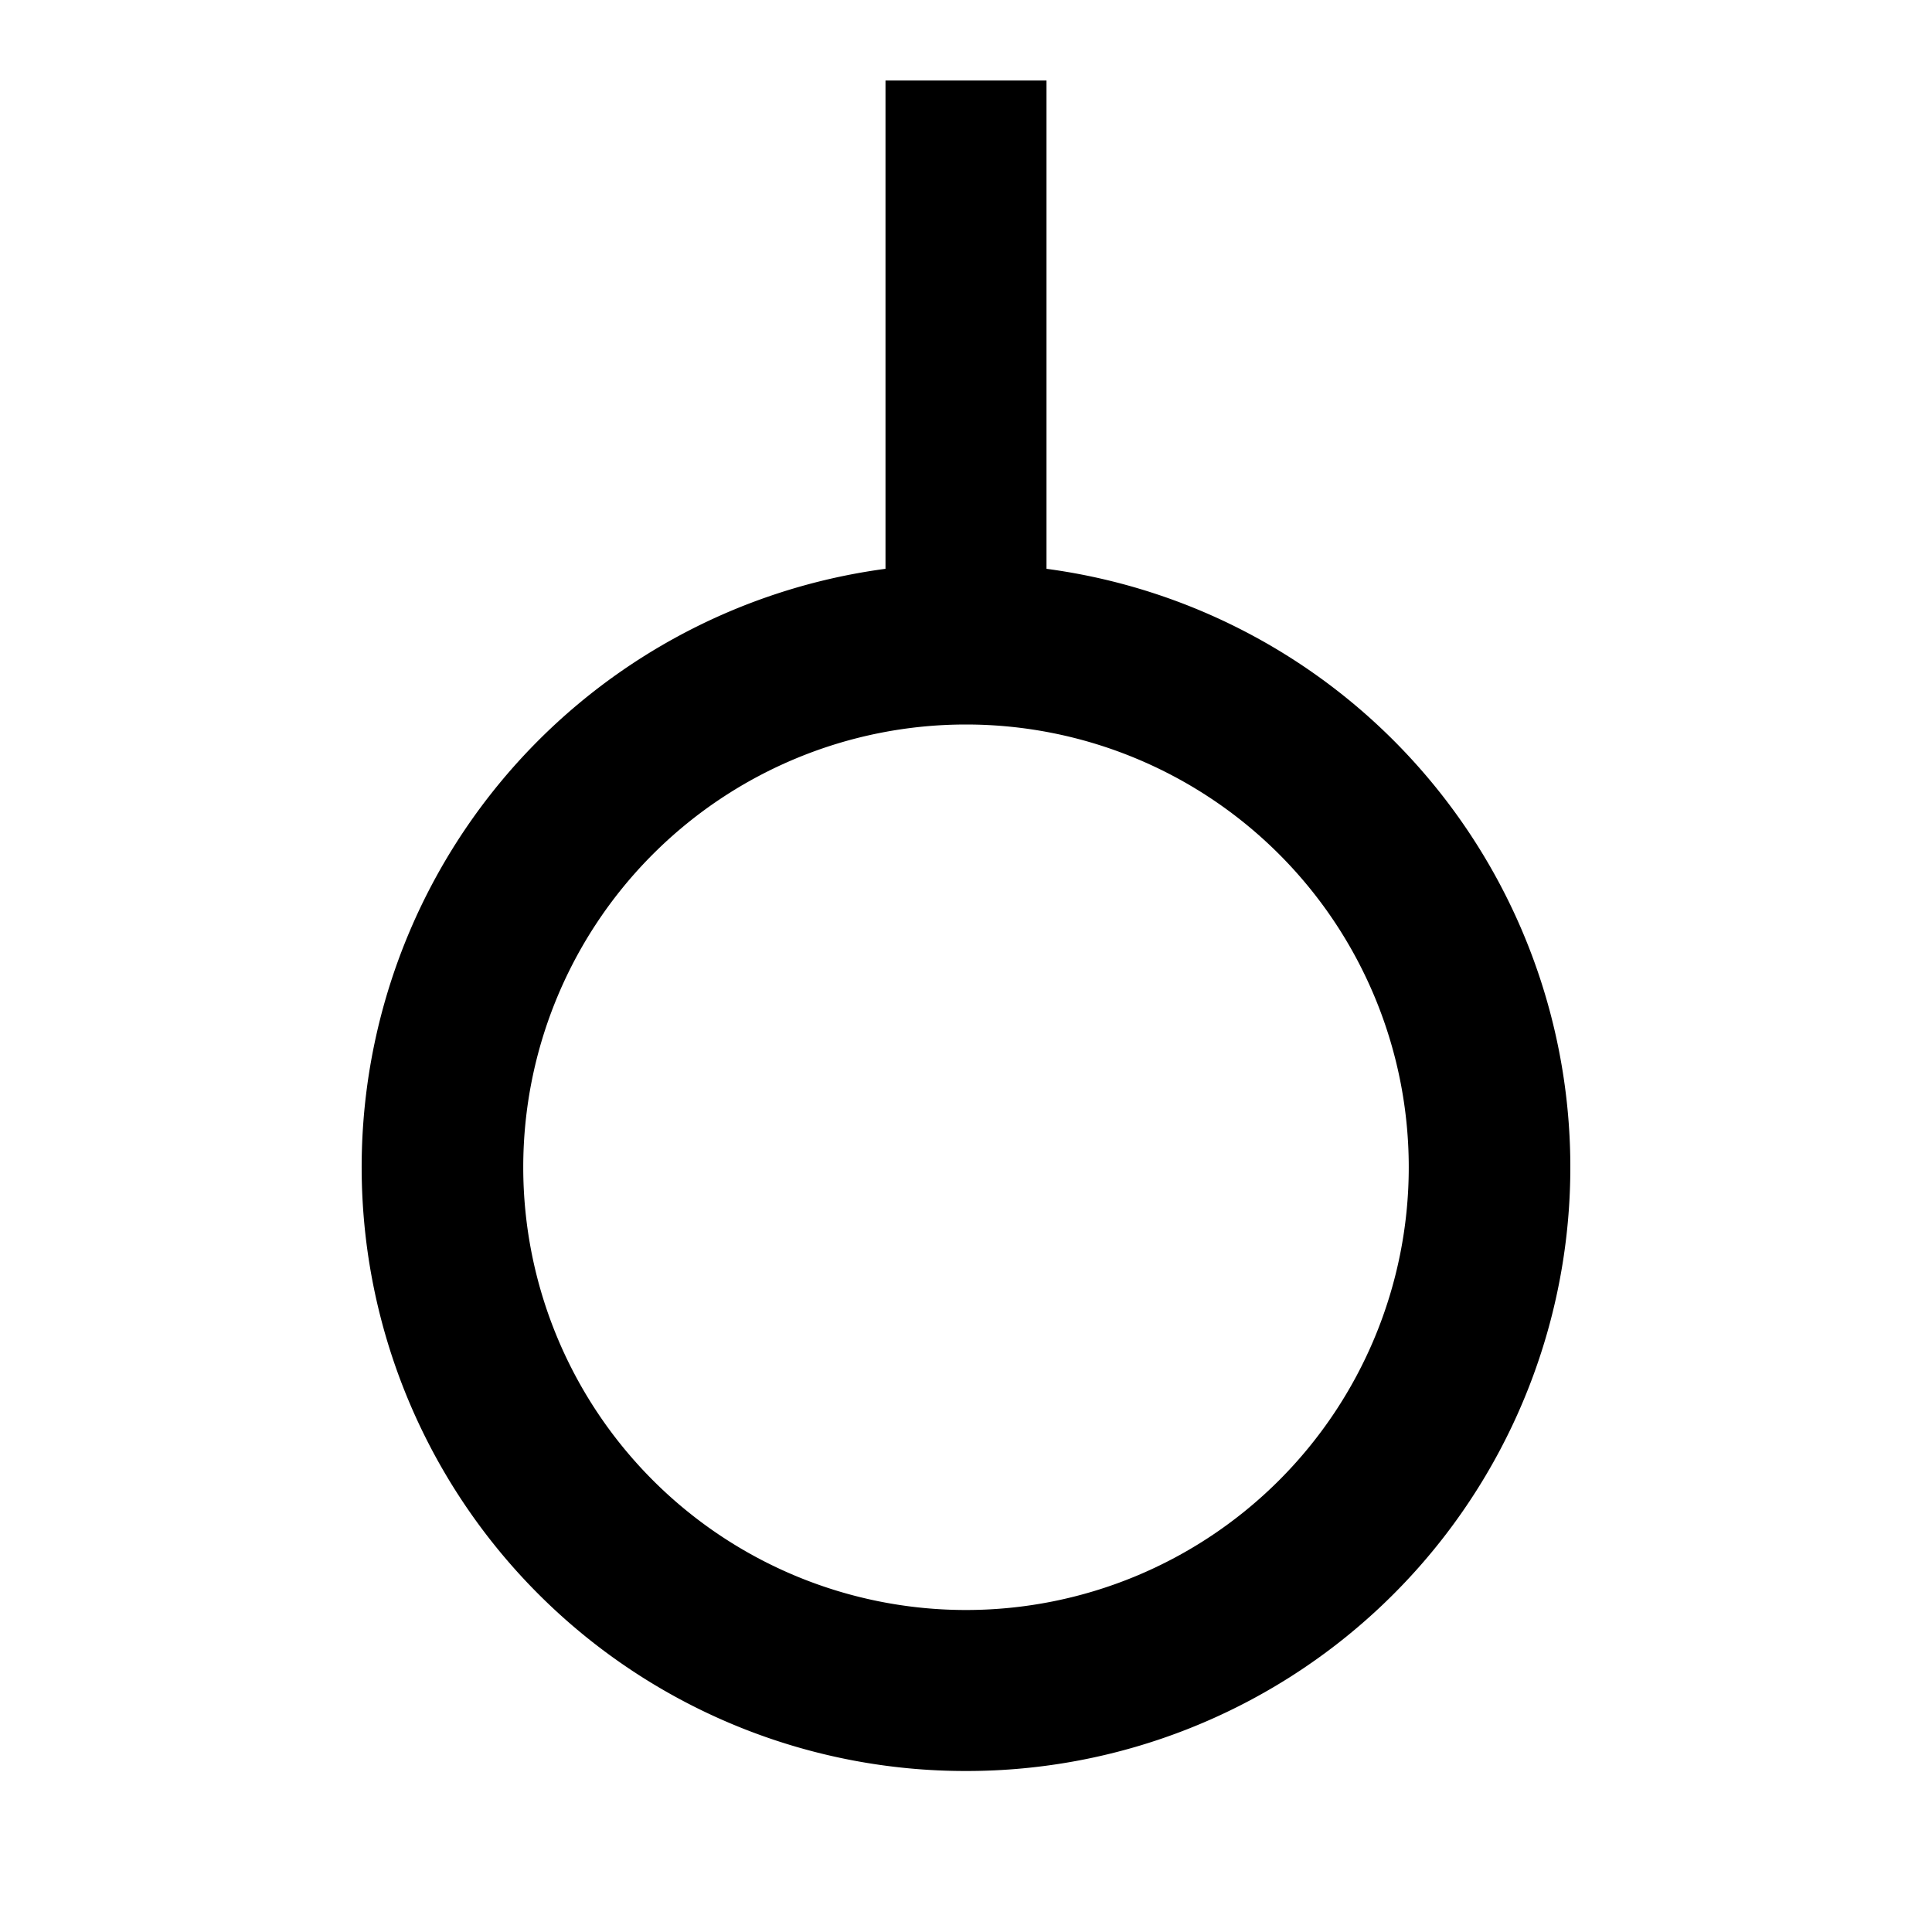 <svg xmlns="http://www.w3.org/2000/svg" width="100%" height="100%" viewBox="0 0 1200 1200"><path fill="currentColor" d="M650 353.3A375-375 0 0 0 600 1100 375-375 0 0 0 550 353.3V50H650V353.3zM600 1000A275-275 0 1 1 600 450 275-275 0 0 1 600 1000z" /></svg>